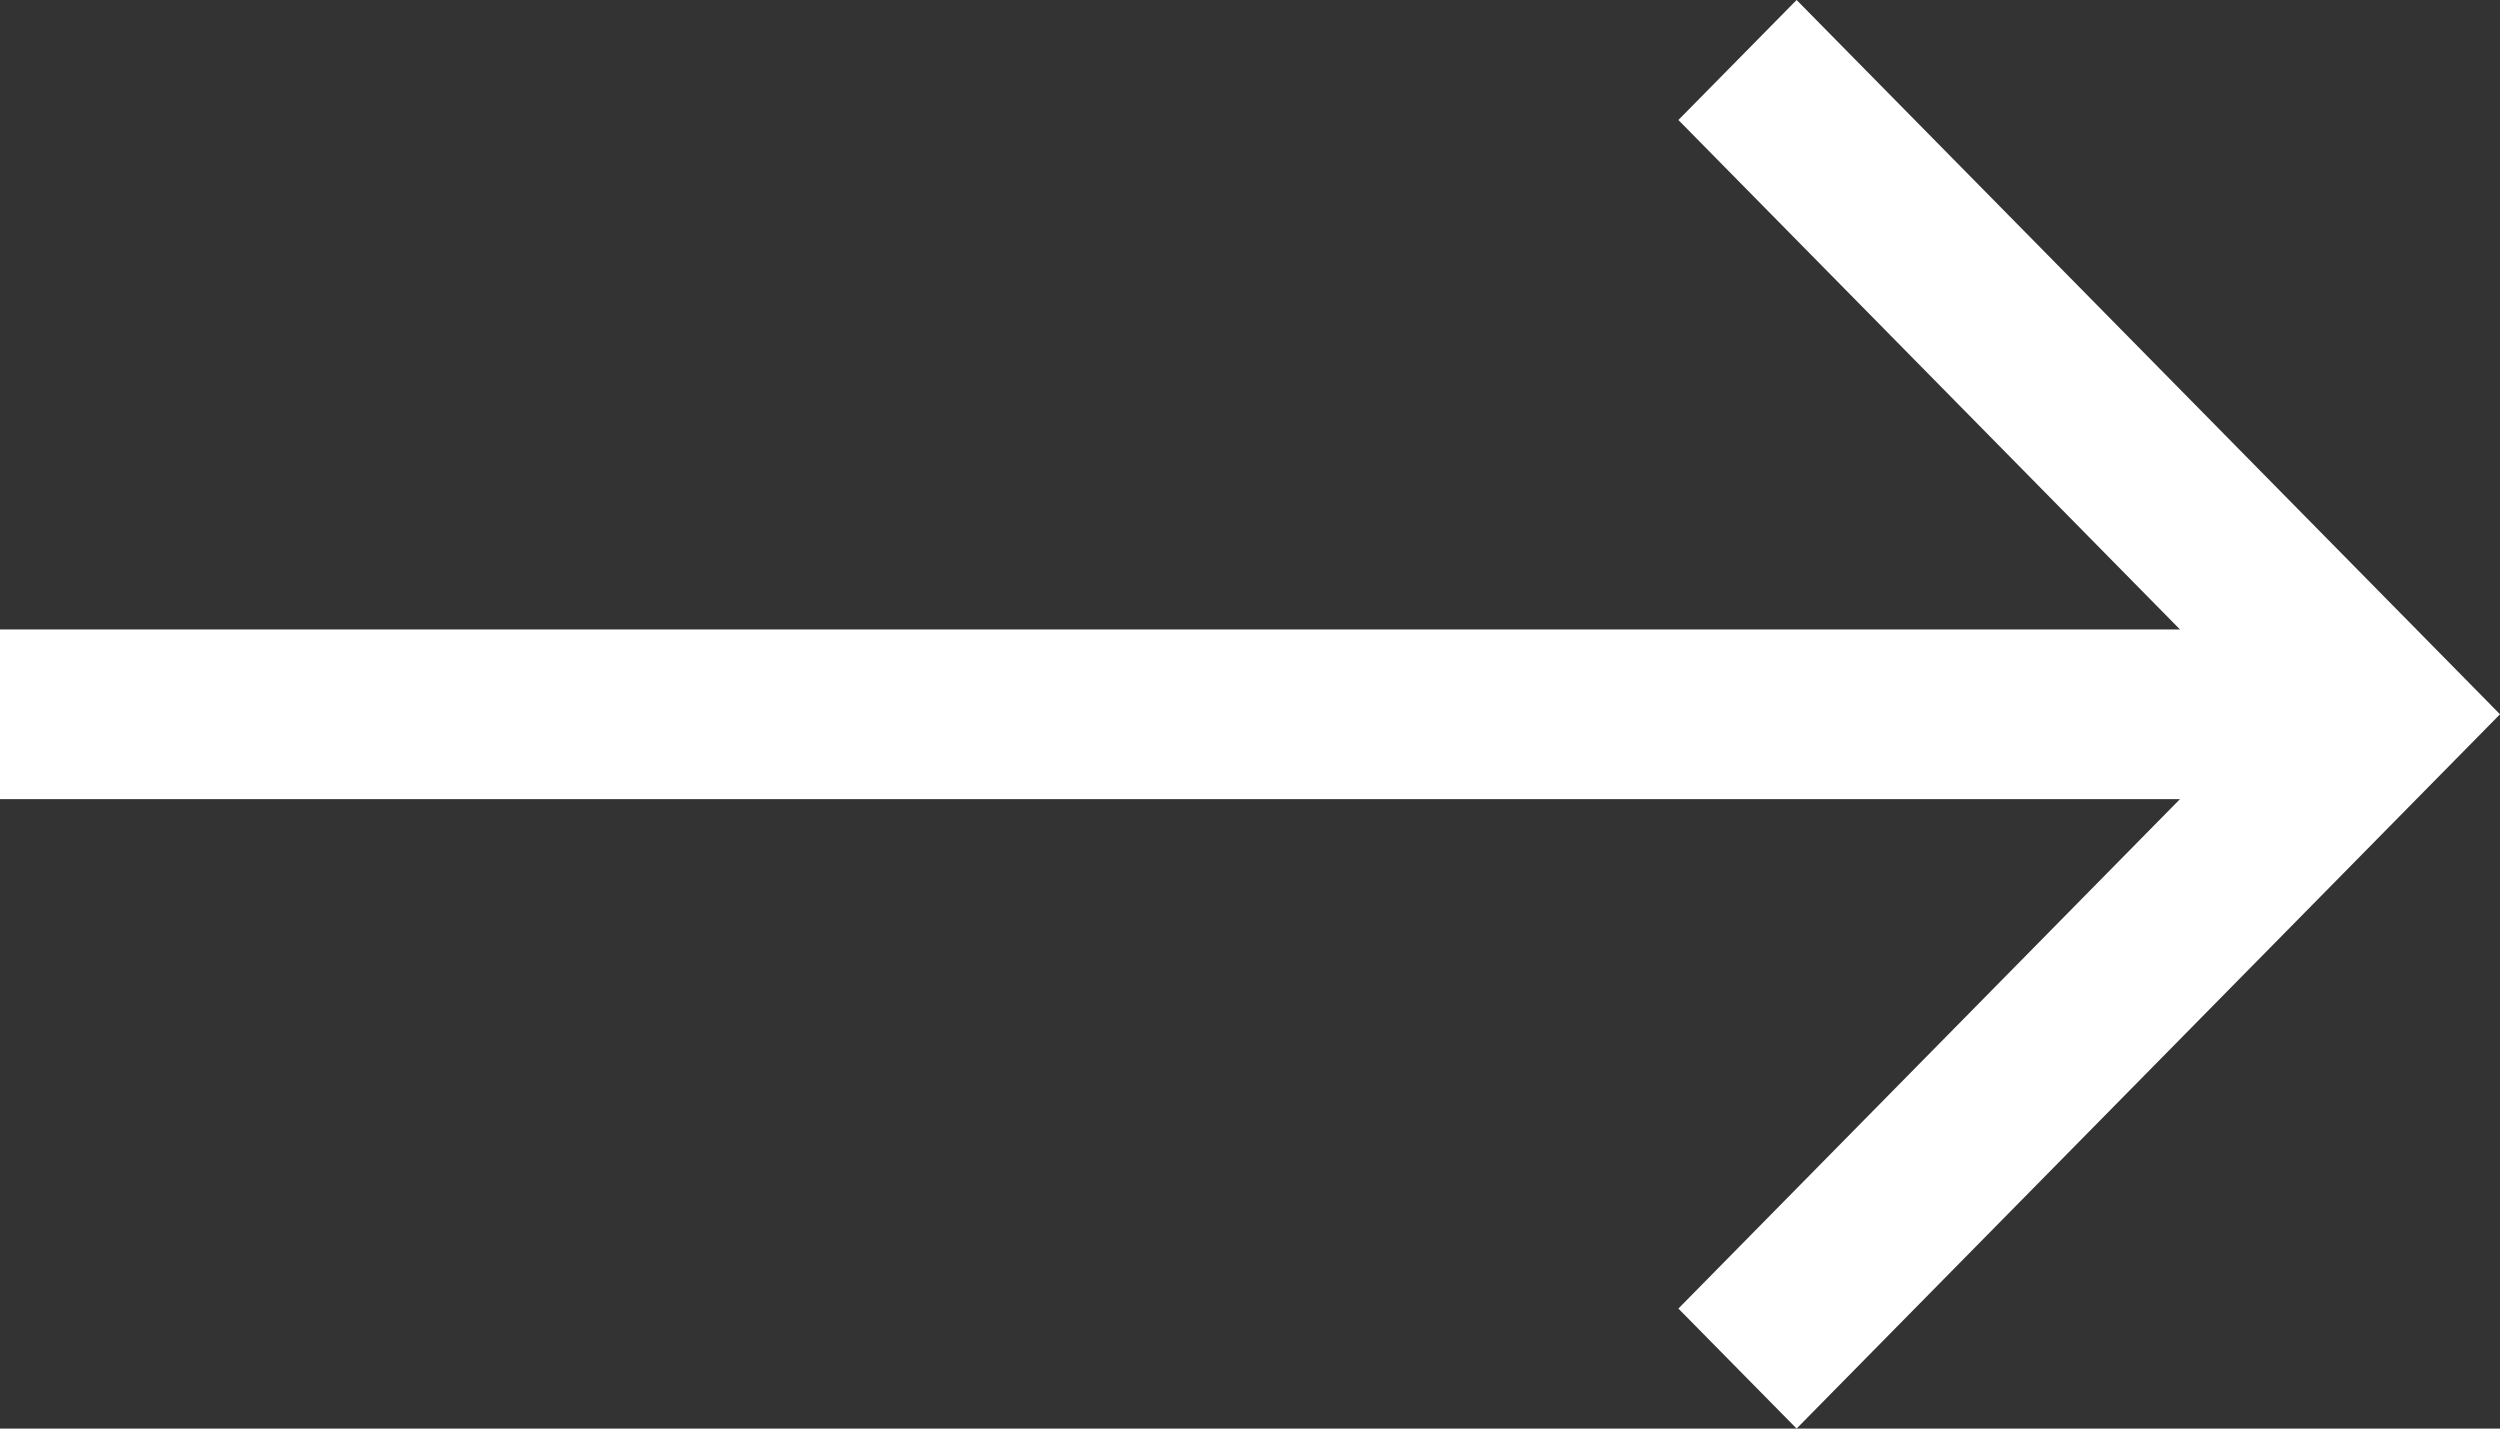 <svg width="14" height="8" viewBox="0 0 14 8" fill="none" xmlns="http://www.w3.org/2000/svg">
<rect x="0" y="0" width="14" height="8" fill="#333333" stroke="none"/>
<path d="M10.061 0L9.399 0.672L12.208 3.525H0V3.525V4.475V4.475H12.208L9.399 7.328L10.061 8L14 4L10.061 0Z" fill="white"/>
</svg>
